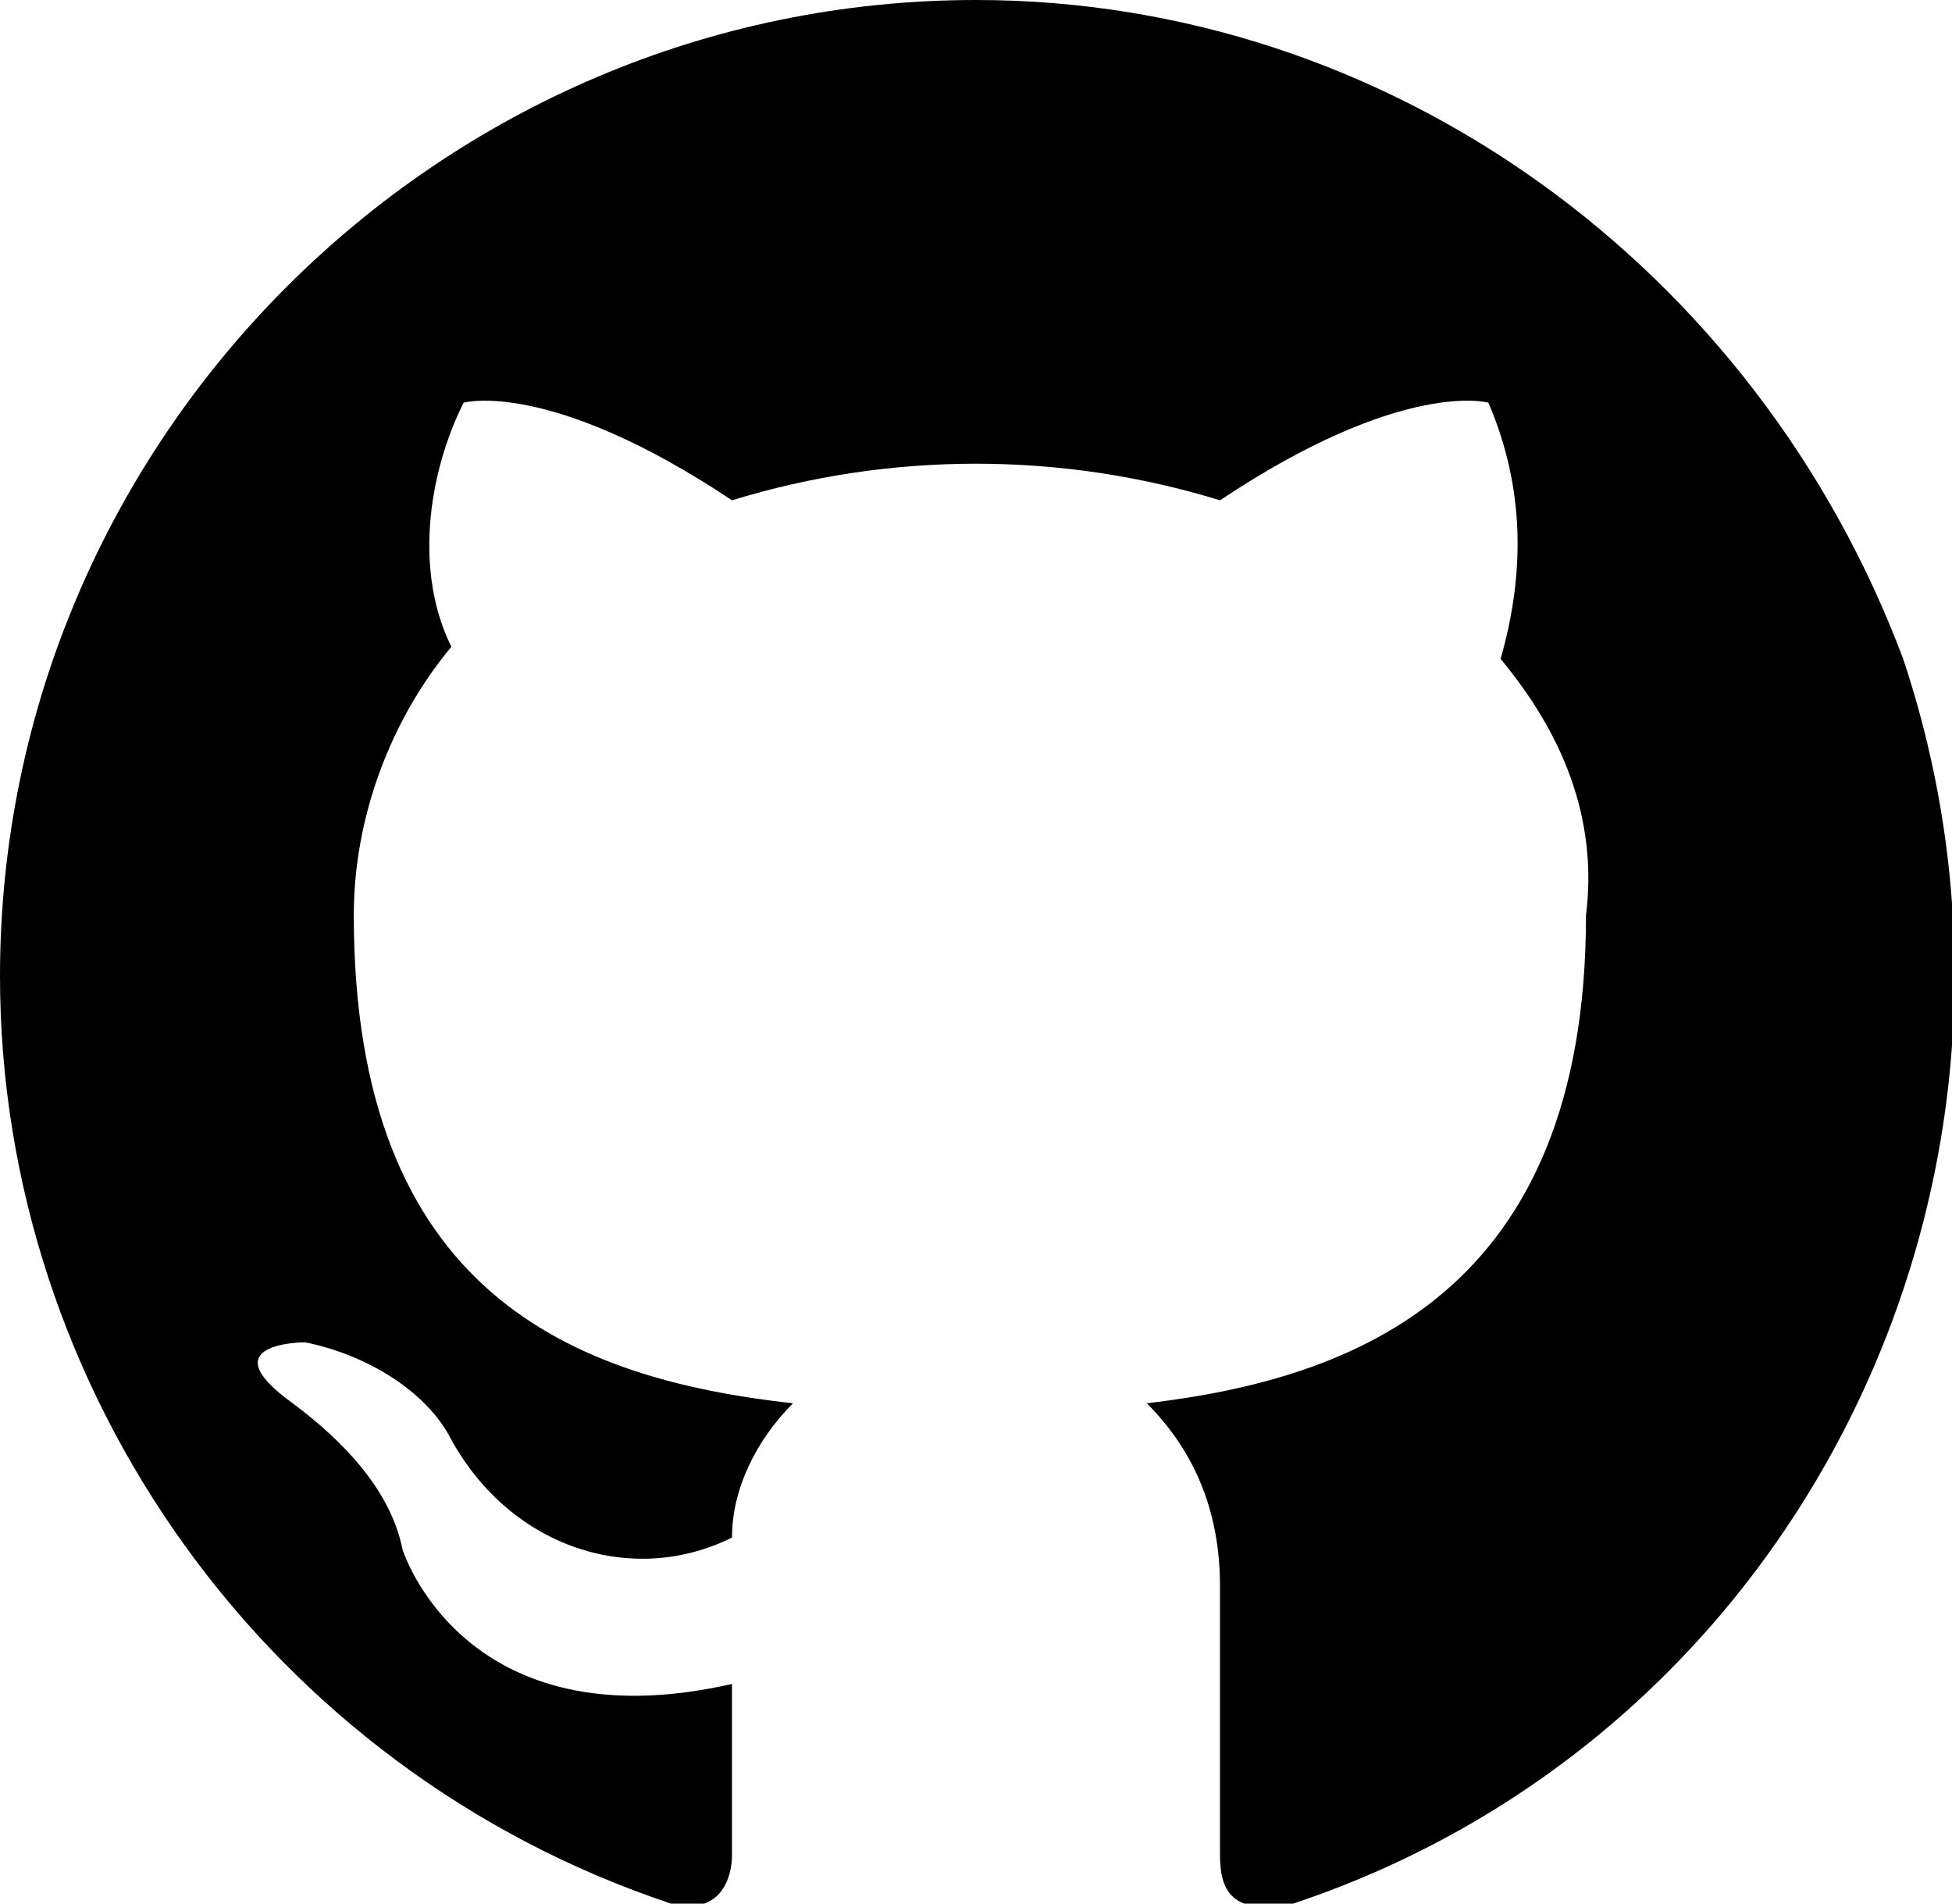 <?xml version="1.0" encoding="utf-8"?>
<!-- Generator: Adobe Illustrator 21.0.2, SVG Export Plug-In . SVG Version: 6.00 Build 0)  -->
<svg version="1.1" id="Layer_1" xmlns="http://www.w3.org/2000/svg" xmlns:xlink="http://www.w3.org/1999/xlink" x="0px" y="0px"
	 viewBox="0 0 16 15.6" style="enable-background:new 0 0 16 15.6;" xml:space="preserve">
<title>logo_github</title>
<g id="Layer_2">
	<g id="Layer_1-2">
		<path d="M8,0C3.6,0,0,3.6,0,8c0,3.4,2.2,6.5,5.5,7.6C5.9,15.7,6,15.4,6,15.2s0-0.7,0-1.4c-2.2,0.5-2.7-1.1-2.7-1.1
			c-0.1-0.5-0.5-0.9-0.9-1.2c-0.7-0.5,0.1-0.5,0.1-0.5c0.5,0.1,1,0.4,1.2,0.8C4.2,12.7,5.2,13,6,12.6c0-0.4,0.2-0.8,0.5-1.1
			c-1.8-0.2-3.6-0.9-3.6-4c0-0.8,0.3-1.6,0.8-2.2C3.4,4.7,3.5,3.9,3.8,3.3c0,0,0.7-0.2,2.2,0.8c1.3-0.4,2.7-0.4,4,0
			c1.5-1,2.2-0.8,2.2-0.8c0.3,0.7,0.3,1.4,0.1,2.1C12.8,6,13.1,6.7,13,7.5c0,3.1-1.9,3.8-3.6,4C9.8,11.9,10,12.4,10,13
			c0,1.1,0,1.9,0,2.2s0.1,0.5,0.6,0.4c4.2-1.4,6.4-6,5-10.2C14.4,2.2,11.4,0,8,0"/>
	</g>
</g>
</svg>
